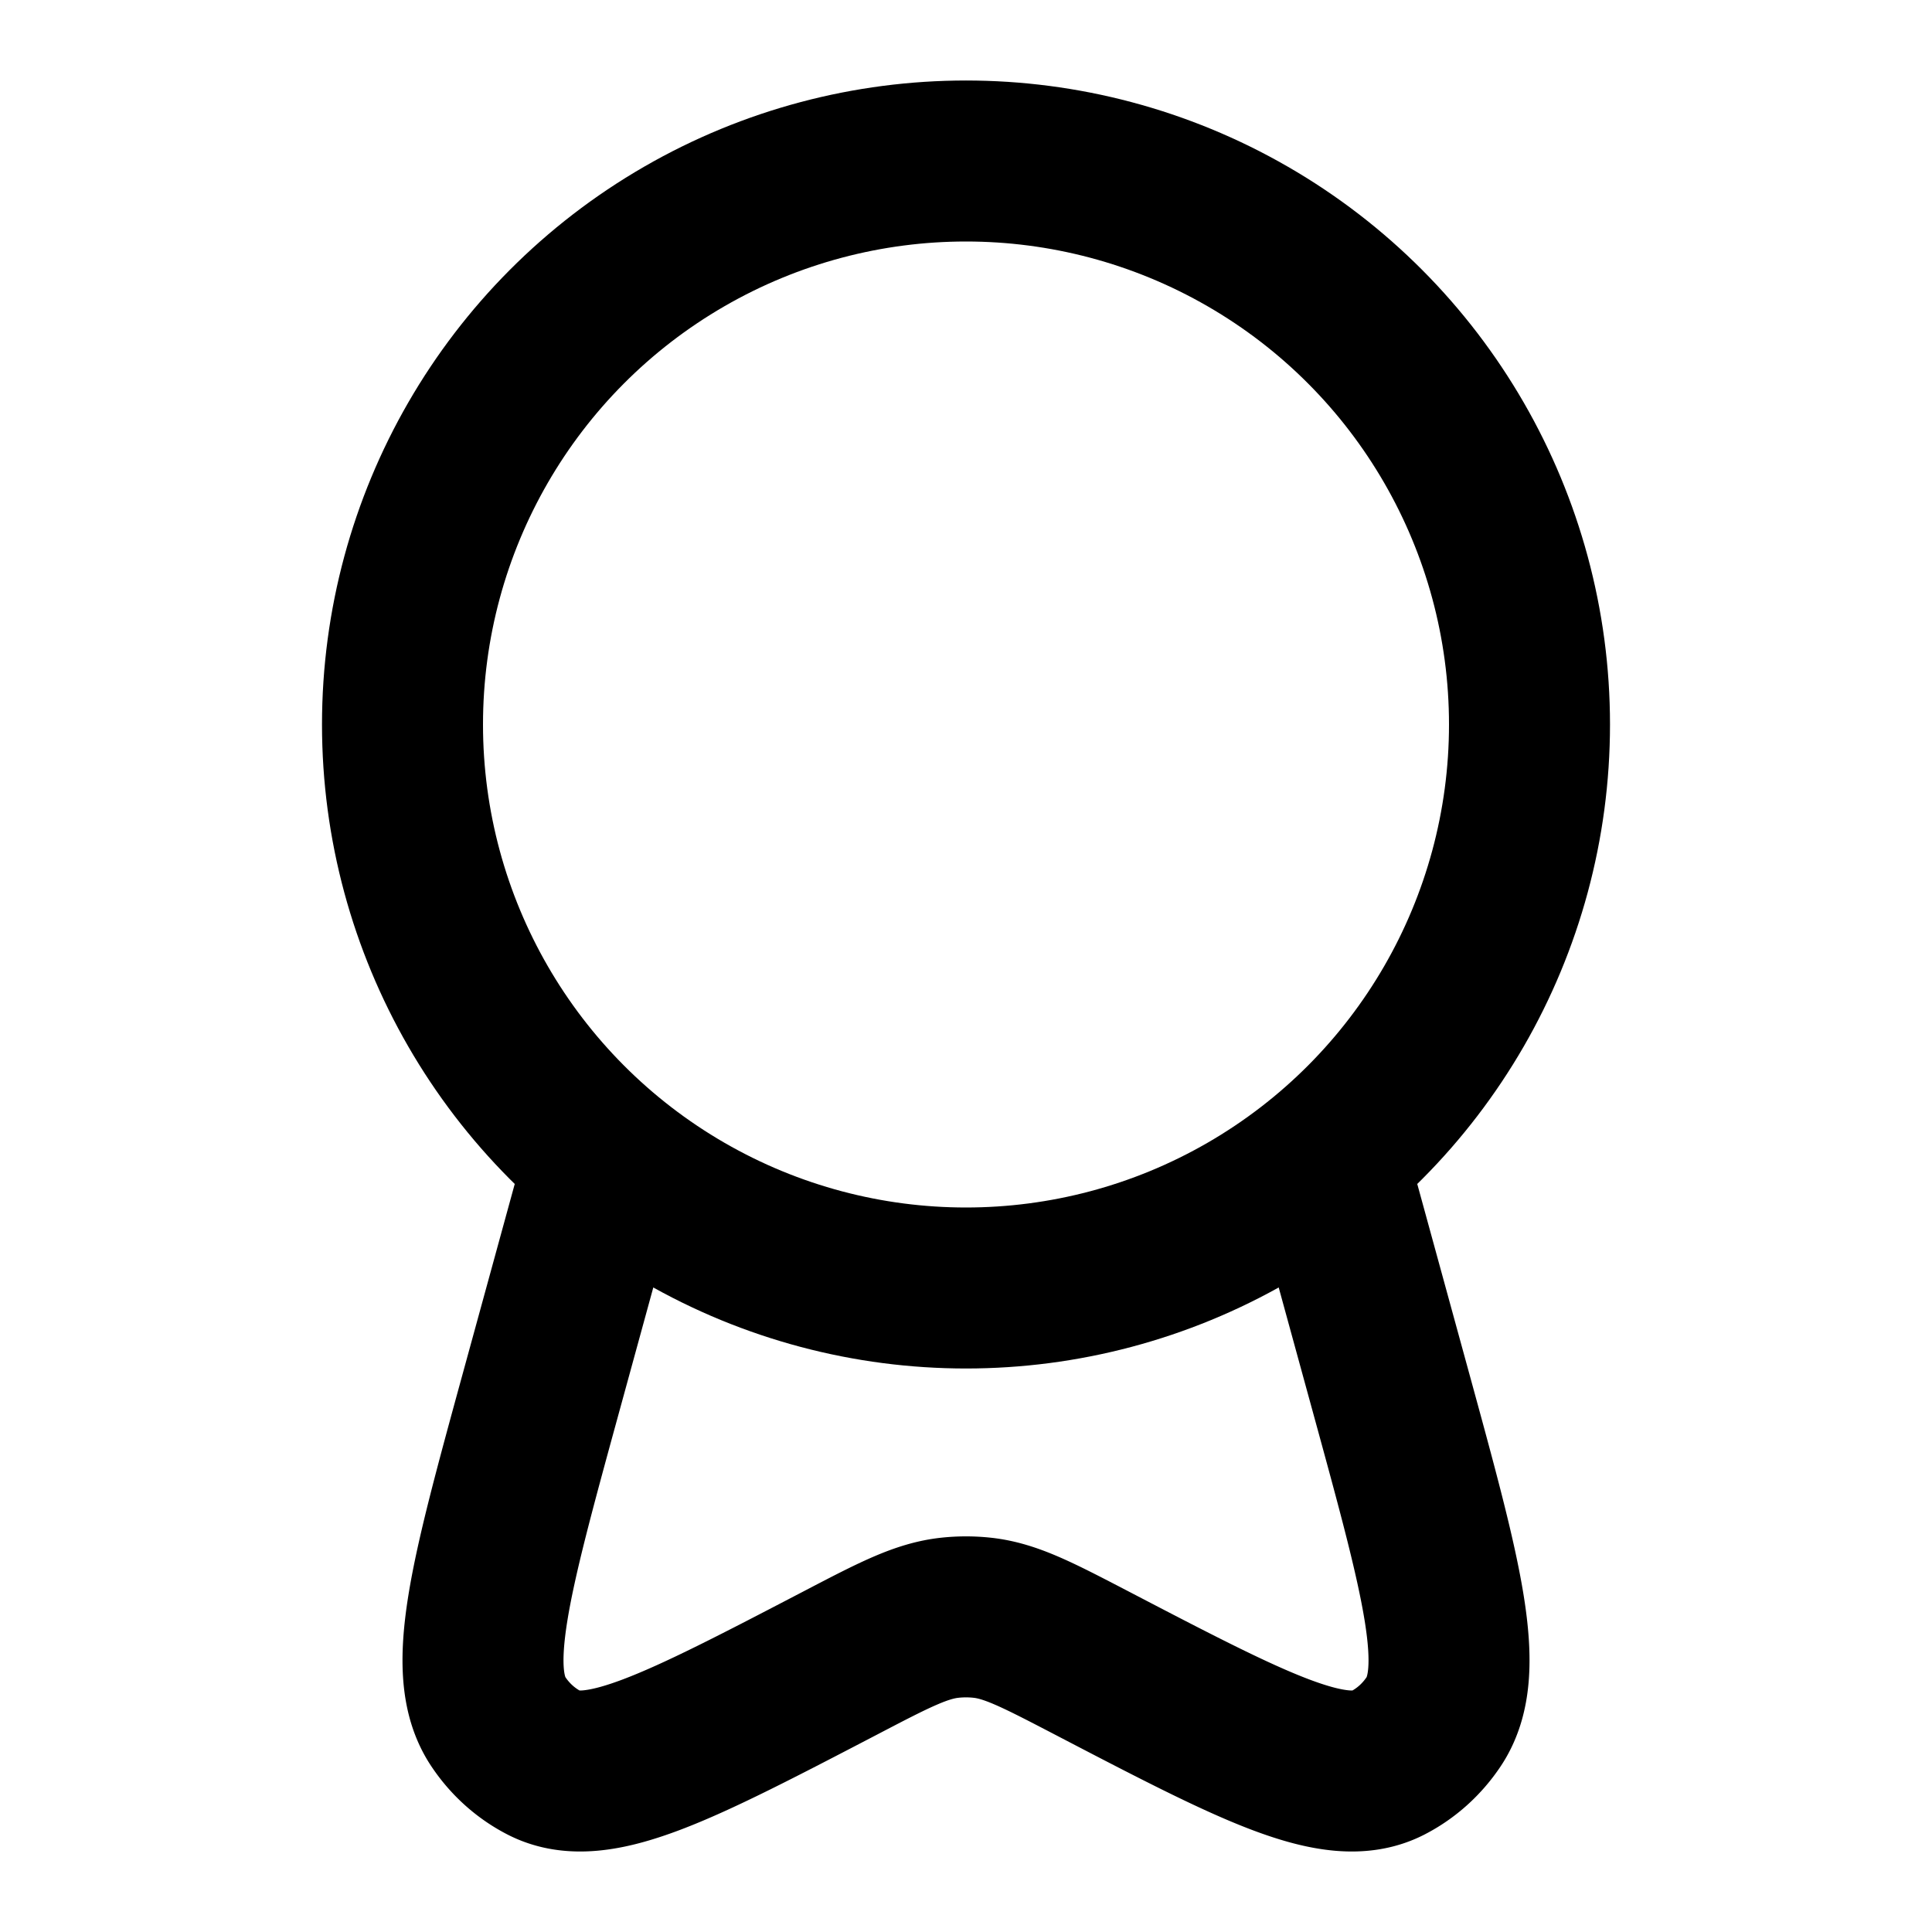 <svg
  xmlns="http://www.w3.org/2000/svg"
  width="24"
  height="24"
  viewBox="0 0 24 24"
  fill="none"
  stroke="currentColor"
  stroke-width="2"
  stroke-linecap="round"
  stroke-linejoin="round"
>
  <circle cx="12" cy="9" r="7" />
  <path d="m7.351 15-.637 2.323c-.628 2.292-.942 3.438-.523 4.065.147.22.344.396.573.513.652.332 1.66-.193 3.675-1.243.67-.35 1.006-.524 1.362-.562a1.87 1.87 0 0 1 .398 0c.356.038.691.213 1.362.562 2.015 1.05 3.023 1.575 3.675 1.243.229-.117.426-.293.573-.513.42-.627.105-1.773-.523-4.065L16.649 15" />
</svg>
